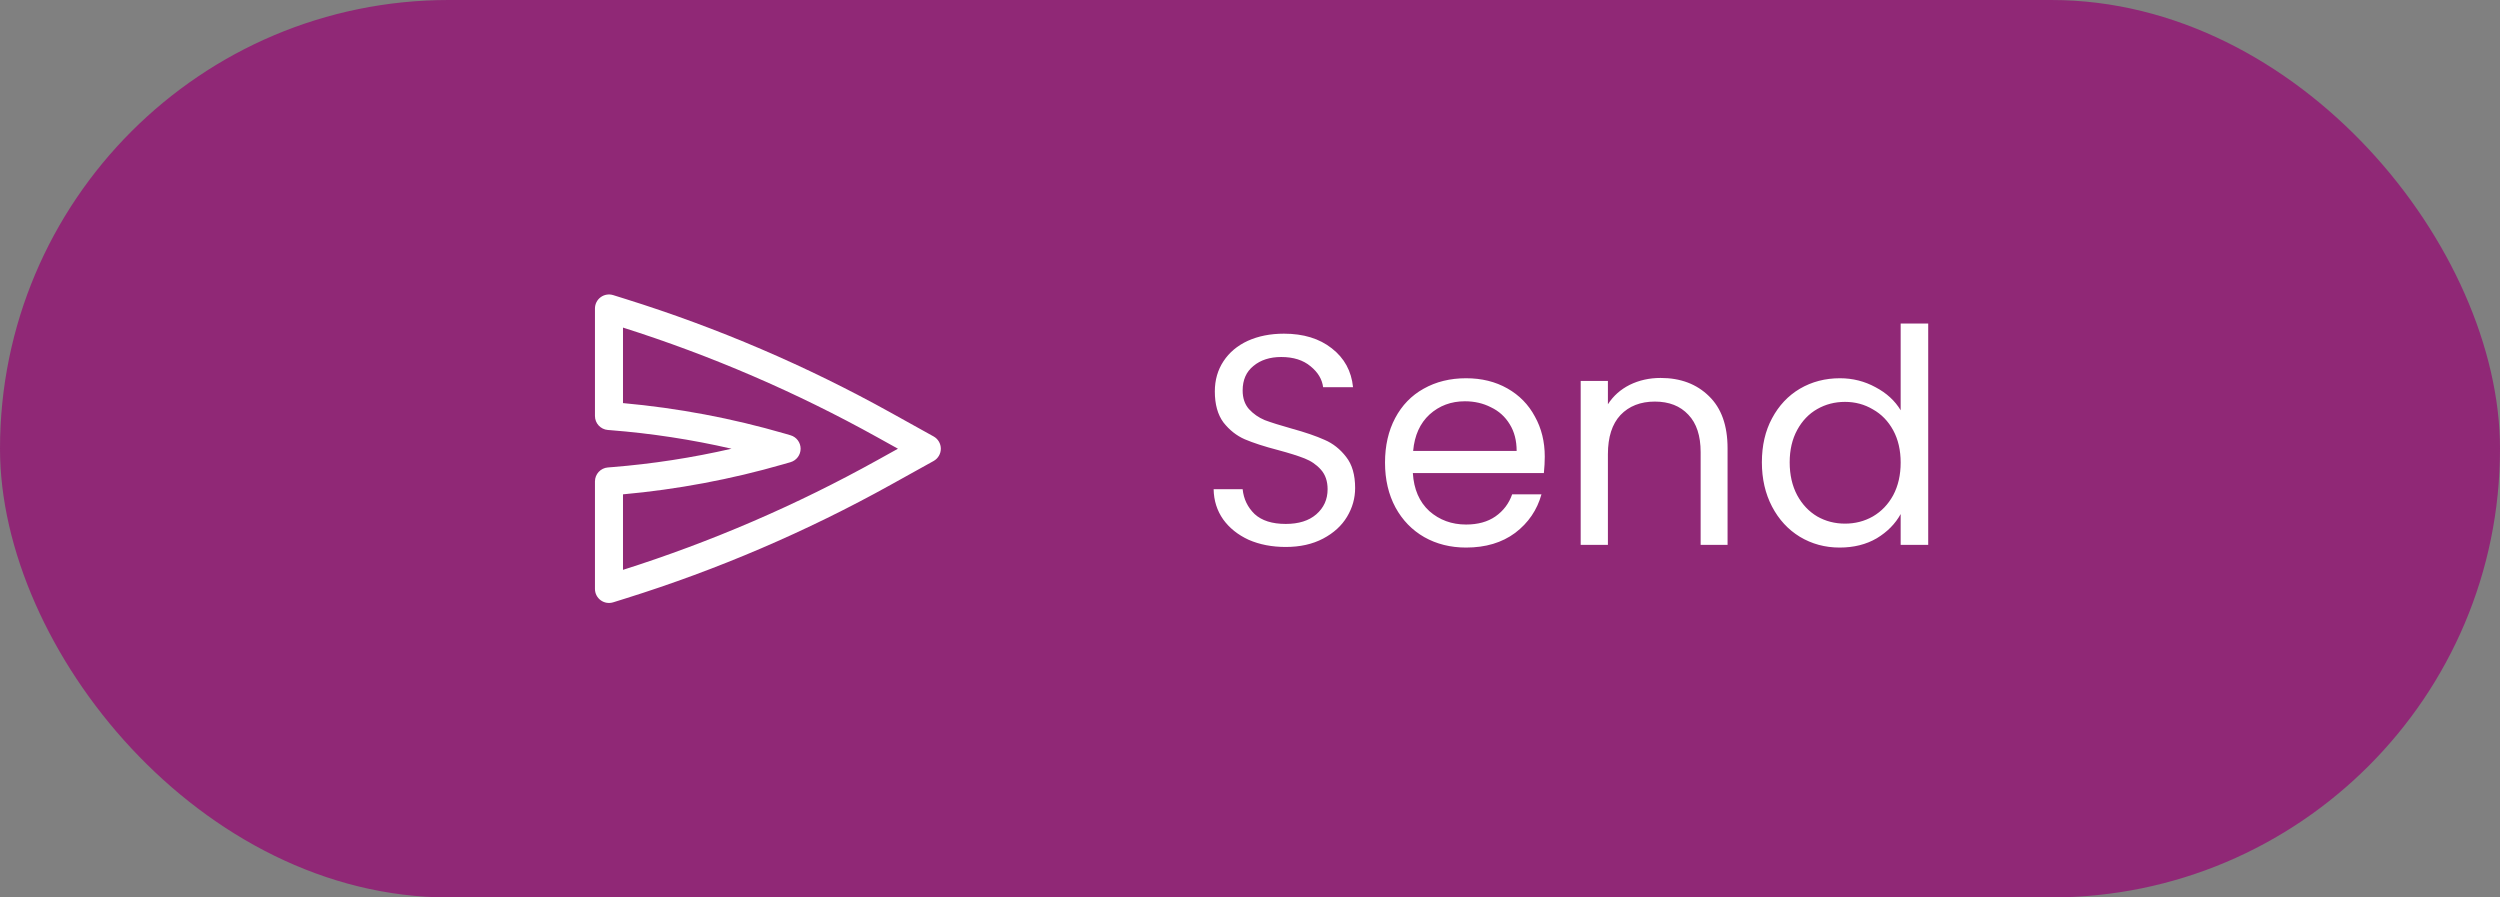 <svg width="117" height="42" viewBox="0 0 117 42" fill="none" xmlns="http://www.w3.org/2000/svg">
<rect x="0" y="0" width="117" height="42" fill="#808080" stroke="none"/>
<rect width="117" height="42" rx="21" fill="#902876"/>
<path fill-rule="evenodd" clip-rule="evenodd" d="M44.031 21C44.031 21.238 43.902 21.458 43.694 21.574L41.697 22.683C37.749 24.876 33.588 26.66 29.278 28.007L28.696 28.189C28.497 28.251 28.279 28.215 28.111 28.091C27.943 27.968 27.844 27.771 27.844 27.562V22.531C27.844 22.189 28.107 21.904 28.448 21.877L28.647 21.861C30.529 21.711 32.397 21.422 34.236 21C32.371 20.571 30.477 20.281 28.567 20.132L28.449 20.123C28.107 20.096 27.844 19.811 27.844 19.469V14.438C27.844 14.229 27.943 14.032 28.111 13.909C28.279 13.785 28.497 13.749 28.696 13.811L29.278 13.993C33.588 15.34 37.749 17.124 41.697 19.317L43.694 20.426C43.902 20.542 44.031 20.762 44.031 21ZM42.024 21L41.059 20.464C37.272 18.36 33.285 16.641 29.156 15.331V18.865C31.72 19.096 34.256 19.574 36.729 20.292L36.995 20.37C37.276 20.451 37.469 20.708 37.469 21.001C37.468 21.293 37.275 21.55 36.994 21.631L36.653 21.729C34.204 22.435 31.694 22.906 29.156 23.135V26.669C33.285 25.359 37.272 23.64 41.059 21.536L42.024 21Z" fill="white"/>
<path d="M60.172 25.598C59.528 25.598 58.949 25.486 58.436 25.262C57.932 25.029 57.535 24.711 57.246 24.31C56.957 23.899 56.807 23.428 56.798 22.896H58.156C58.203 23.353 58.389 23.741 58.716 24.058C59.052 24.366 59.537 24.52 60.172 24.52C60.779 24.52 61.255 24.371 61.6 24.072C61.955 23.764 62.132 23.372 62.132 22.896C62.132 22.523 62.029 22.219 61.824 21.986C61.619 21.753 61.362 21.575 61.054 21.454C60.746 21.333 60.331 21.202 59.808 21.062C59.164 20.894 58.646 20.726 58.254 20.558C57.871 20.39 57.54 20.129 57.26 19.774C56.989 19.41 56.854 18.925 56.854 18.318C56.854 17.786 56.989 17.315 57.26 16.904C57.531 16.493 57.909 16.176 58.394 15.952C58.889 15.728 59.453 15.616 60.088 15.616C61.003 15.616 61.749 15.845 62.328 16.302C62.916 16.759 63.247 17.366 63.322 18.122H61.922C61.875 17.749 61.679 17.422 61.334 17.142C60.989 16.853 60.531 16.708 59.962 16.708C59.43 16.708 58.996 16.848 58.66 17.128C58.324 17.399 58.156 17.781 58.156 18.276C58.156 18.631 58.254 18.92 58.45 19.144C58.655 19.368 58.903 19.541 59.192 19.662C59.491 19.774 59.906 19.905 60.438 20.054C61.082 20.231 61.6 20.409 61.992 20.586C62.384 20.754 62.72 21.02 63 21.384C63.28 21.739 63.42 22.224 63.42 22.84C63.42 23.316 63.294 23.764 63.042 24.184C62.79 24.604 62.417 24.945 61.922 25.206C61.427 25.467 60.844 25.598 60.172 25.598ZM72.295 21.37C72.295 21.613 72.281 21.869 72.253 22.14H66.121C66.168 22.896 66.424 23.489 66.891 23.918C67.367 24.338 67.941 24.548 68.613 24.548C69.163 24.548 69.621 24.422 69.985 24.17C70.358 23.909 70.62 23.563 70.769 23.134H72.141C71.936 23.871 71.525 24.473 70.909 24.94C70.293 25.397 69.528 25.626 68.613 25.626C67.885 25.626 67.231 25.463 66.653 25.136C66.084 24.809 65.635 24.347 65.309 23.75C64.982 23.143 64.819 22.443 64.819 21.65C64.819 20.857 64.978 20.161 65.295 19.564C65.612 18.967 66.055 18.509 66.625 18.192C67.204 17.865 67.866 17.702 68.613 17.702C69.341 17.702 69.985 17.861 70.545 18.178C71.105 18.495 71.534 18.934 71.833 19.494C72.141 20.045 72.295 20.67 72.295 21.37ZM70.979 21.104C70.979 20.619 70.871 20.203 70.657 19.858C70.442 19.503 70.148 19.237 69.775 19.06C69.411 18.873 69.005 18.78 68.557 18.78C67.913 18.78 67.362 18.985 66.905 19.396C66.457 19.807 66.2 20.376 66.135 21.104H70.979ZM77.714 17.688C78.648 17.688 79.404 17.973 79.982 18.542C80.561 19.102 80.85 19.914 80.85 20.978V25.5H79.59V21.16C79.59 20.395 79.399 19.811 79.016 19.41C78.634 18.999 78.111 18.794 77.448 18.794C76.776 18.794 76.24 19.004 75.838 19.424C75.446 19.844 75.25 20.455 75.25 21.258V25.5H73.976V17.828H75.25V18.92C75.502 18.528 75.843 18.225 76.272 18.01C76.711 17.795 77.192 17.688 77.714 17.688ZM82.456 21.636C82.456 20.852 82.614 20.166 82.931 19.578C83.249 18.981 83.683 18.519 84.234 18.192C84.793 17.865 85.419 17.702 86.109 17.702C86.707 17.702 87.262 17.842 87.775 18.122C88.289 18.393 88.681 18.752 88.951 19.2V15.14H90.24V25.5H88.951V24.058C88.7 24.515 88.326 24.893 87.832 25.192C87.337 25.481 86.758 25.626 86.096 25.626C85.414 25.626 84.793 25.458 84.234 25.122C83.683 24.786 83.249 24.315 82.931 23.708C82.614 23.101 82.456 22.411 82.456 21.636ZM88.951 21.65C88.951 21.071 88.835 20.567 88.602 20.138C88.368 19.709 88.051 19.382 87.65 19.158C87.257 18.925 86.823 18.808 86.347 18.808C85.871 18.808 85.438 18.92 85.046 19.144C84.653 19.368 84.341 19.695 84.108 20.124C83.874 20.553 83.757 21.057 83.757 21.636C83.757 22.224 83.874 22.737 84.108 23.176C84.341 23.605 84.653 23.937 85.046 24.17C85.438 24.394 85.871 24.506 86.347 24.506C86.823 24.506 87.257 24.394 87.65 24.17C88.051 23.937 88.368 23.605 88.602 23.176C88.835 22.737 88.951 22.229 88.951 21.65Z" fill="white"/>
</svg>

